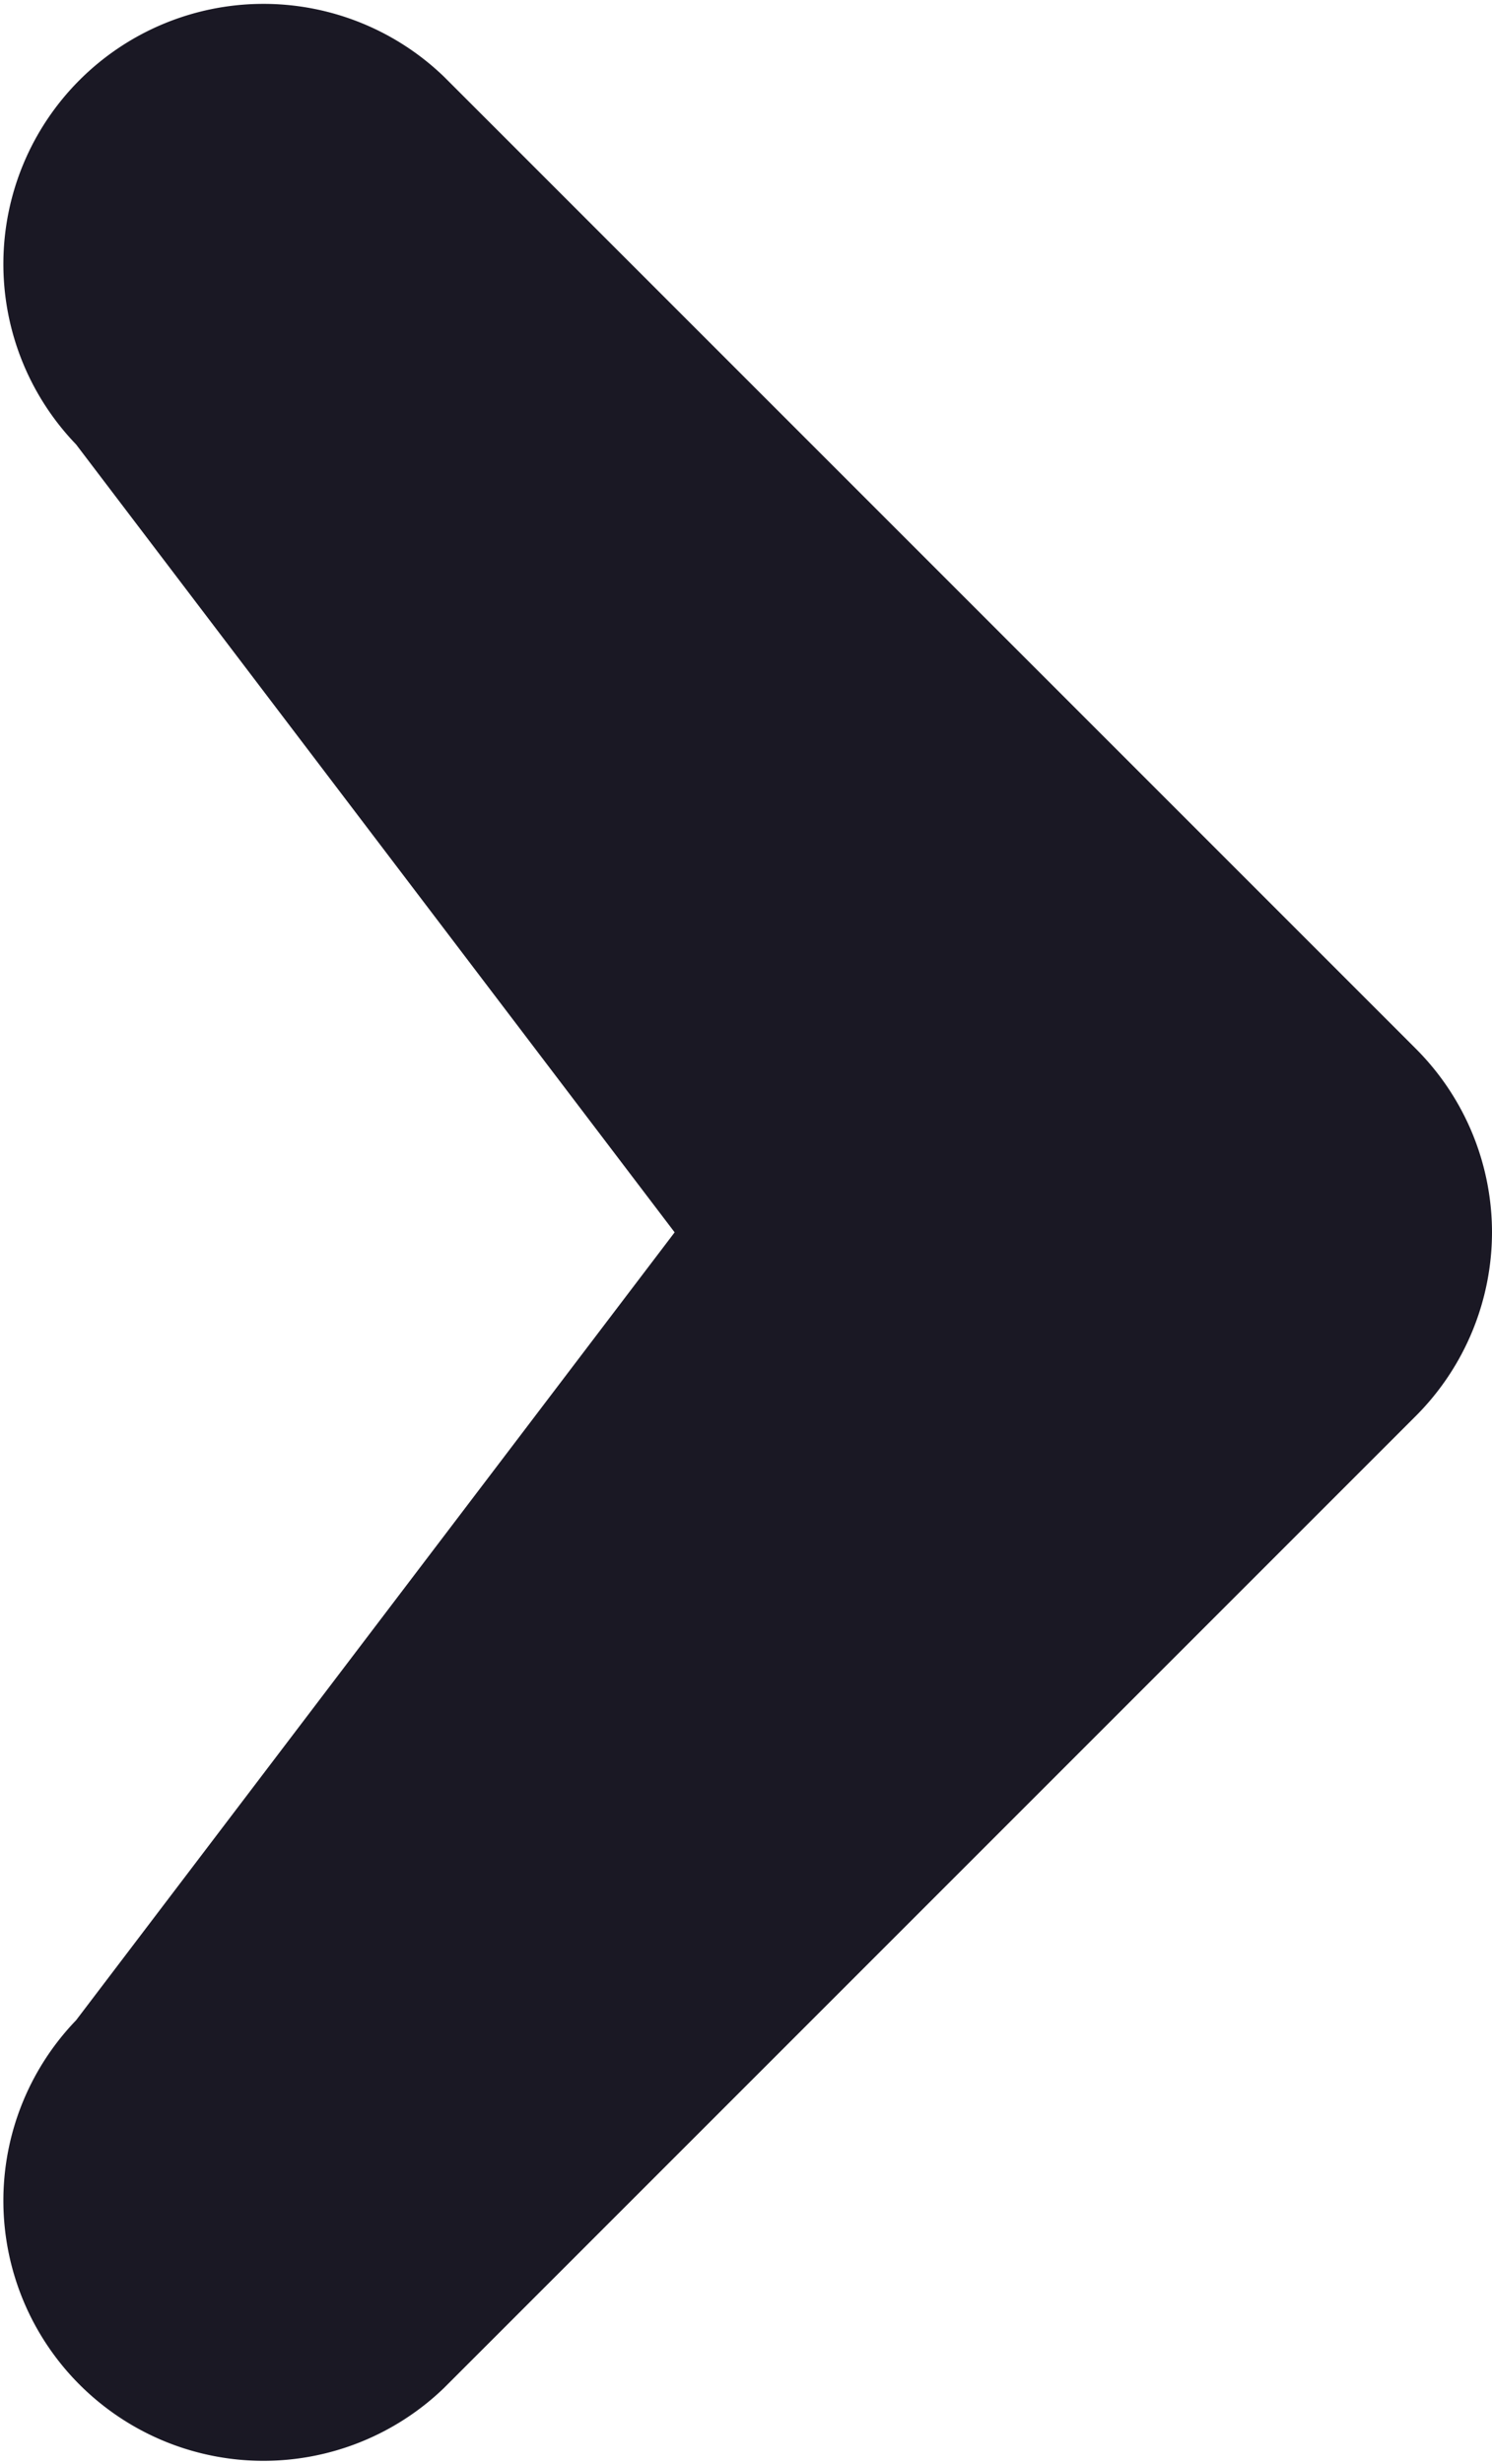 <svg xmlns="http://www.w3.org/2000/svg" width="6" height="9.908" viewBox="0 0 6 9.908">
  <g id="Group_1200" data-name="Group 1200" transform="translate(-332.273 -270.677)">
    <g id="Group_66" data-name="Group 66" transform="translate(332.273 270.677)">
      <path id="Path_36" data-name="Path 36" d="M338.273,275.631a1.047,1.047,0,0,1-.307.74l-3.908,3.908a1.046,1.046,0,0,1-1.479-1.479l2.407-3.168-2.407-3.168a1.046,1.046,0,0,1,1.479-1.479l3.908,3.908A1.045,1.045,0,0,1,338.273,275.631Z" transform="translate(-332.273 -270.677)" fill="#1a1824"/>
    </g>
  </g>
</svg>
